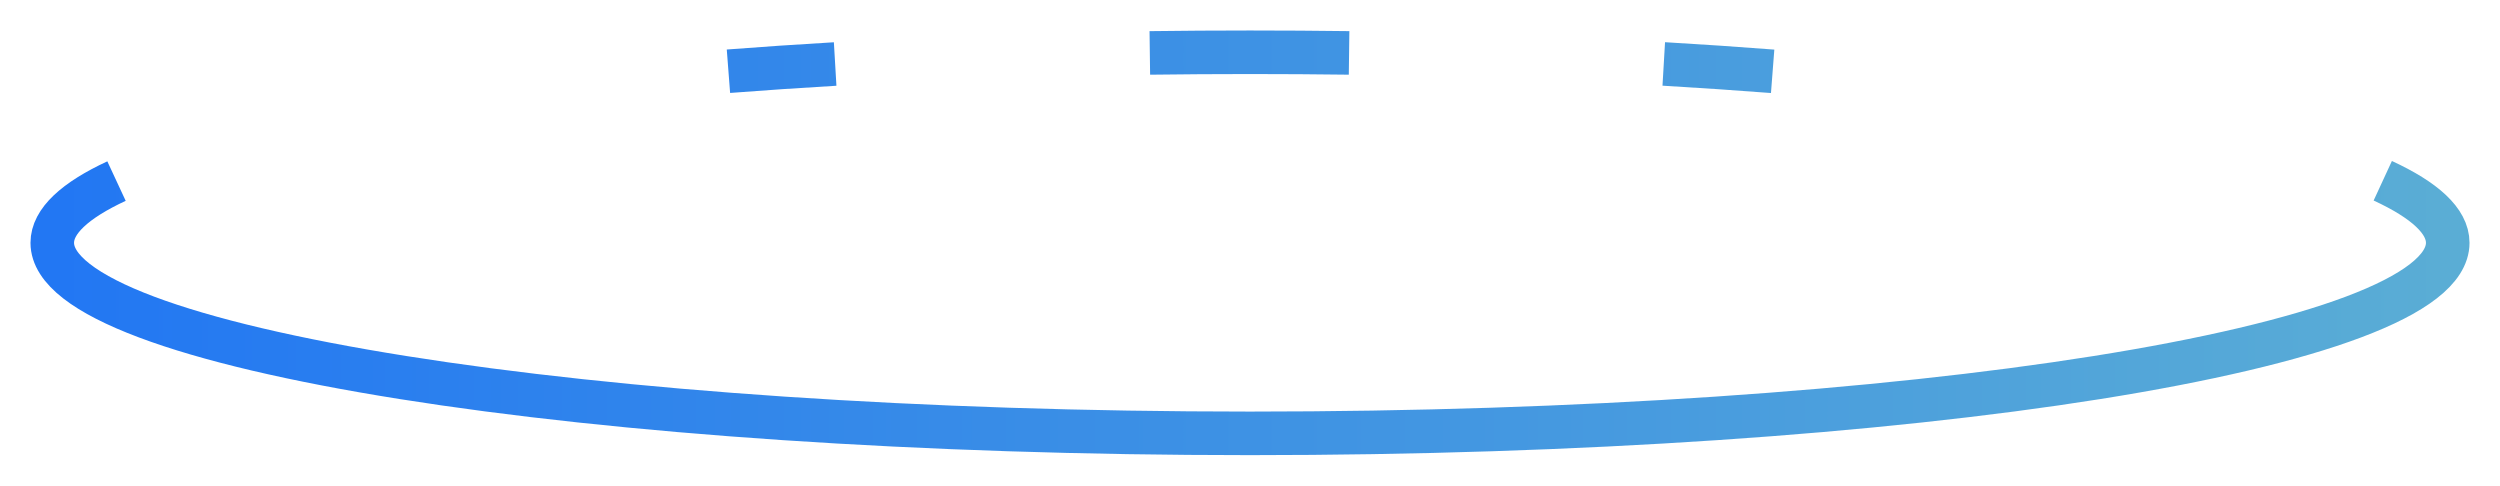 <svg width="1148" height="223" viewBox="0 0 1148 223" fill="none" xmlns="http://www.w3.org/2000/svg">
<g style="mix-blend-mode:plus-lighter" filter="url(#filter0_f_10_81)">
<path d="M334.5 32.709C350.42 31.482 366.769 30.374 383.5 29.391M53.5 83.155C34.378 92.044 24 101.579 24 111.5C24 159.825 270.243 199 574 199C877.757 199 1124 159.825 1124 111.5C1124 101.522 1113.5 91.934 1094.17 83M528 24.302C543.167 24.102 558.509 24 574 24C589.321 24 604.496 24.1 619.5 24.295M764 29.362C781.081 30.362 797.764 31.493 814 32.748" stroke="url(#paint0_linear_10_81)" stroke-width="20"/>
</g>
<defs>
<filter id="filter0_f_10_81" x="0" y="0" width="1148" height="223" filterUnits="userSpaceOnUse" color-interpolation-filters="sRGB">
<feFlood flood-opacity="0" result="BackgroundImageFix"/>
<feBlend mode="normal" in="SourceGraphic" in2="BackgroundImageFix" result="shape"/>
<feGaussianBlur stdDeviation="7" result="effect1_foregroundBlur_10_81"/>
</filter>
<linearGradient id="paint0_linear_10_81" x1="24" y1="111.5" x2="1124" y2="111.5" gradientUnits="userSpaceOnUse">
<stop stop-color="#2277F3"/>
<stop offset="1" stop-color="#5AADD5"/>
</linearGradient>
</defs>
</svg>
